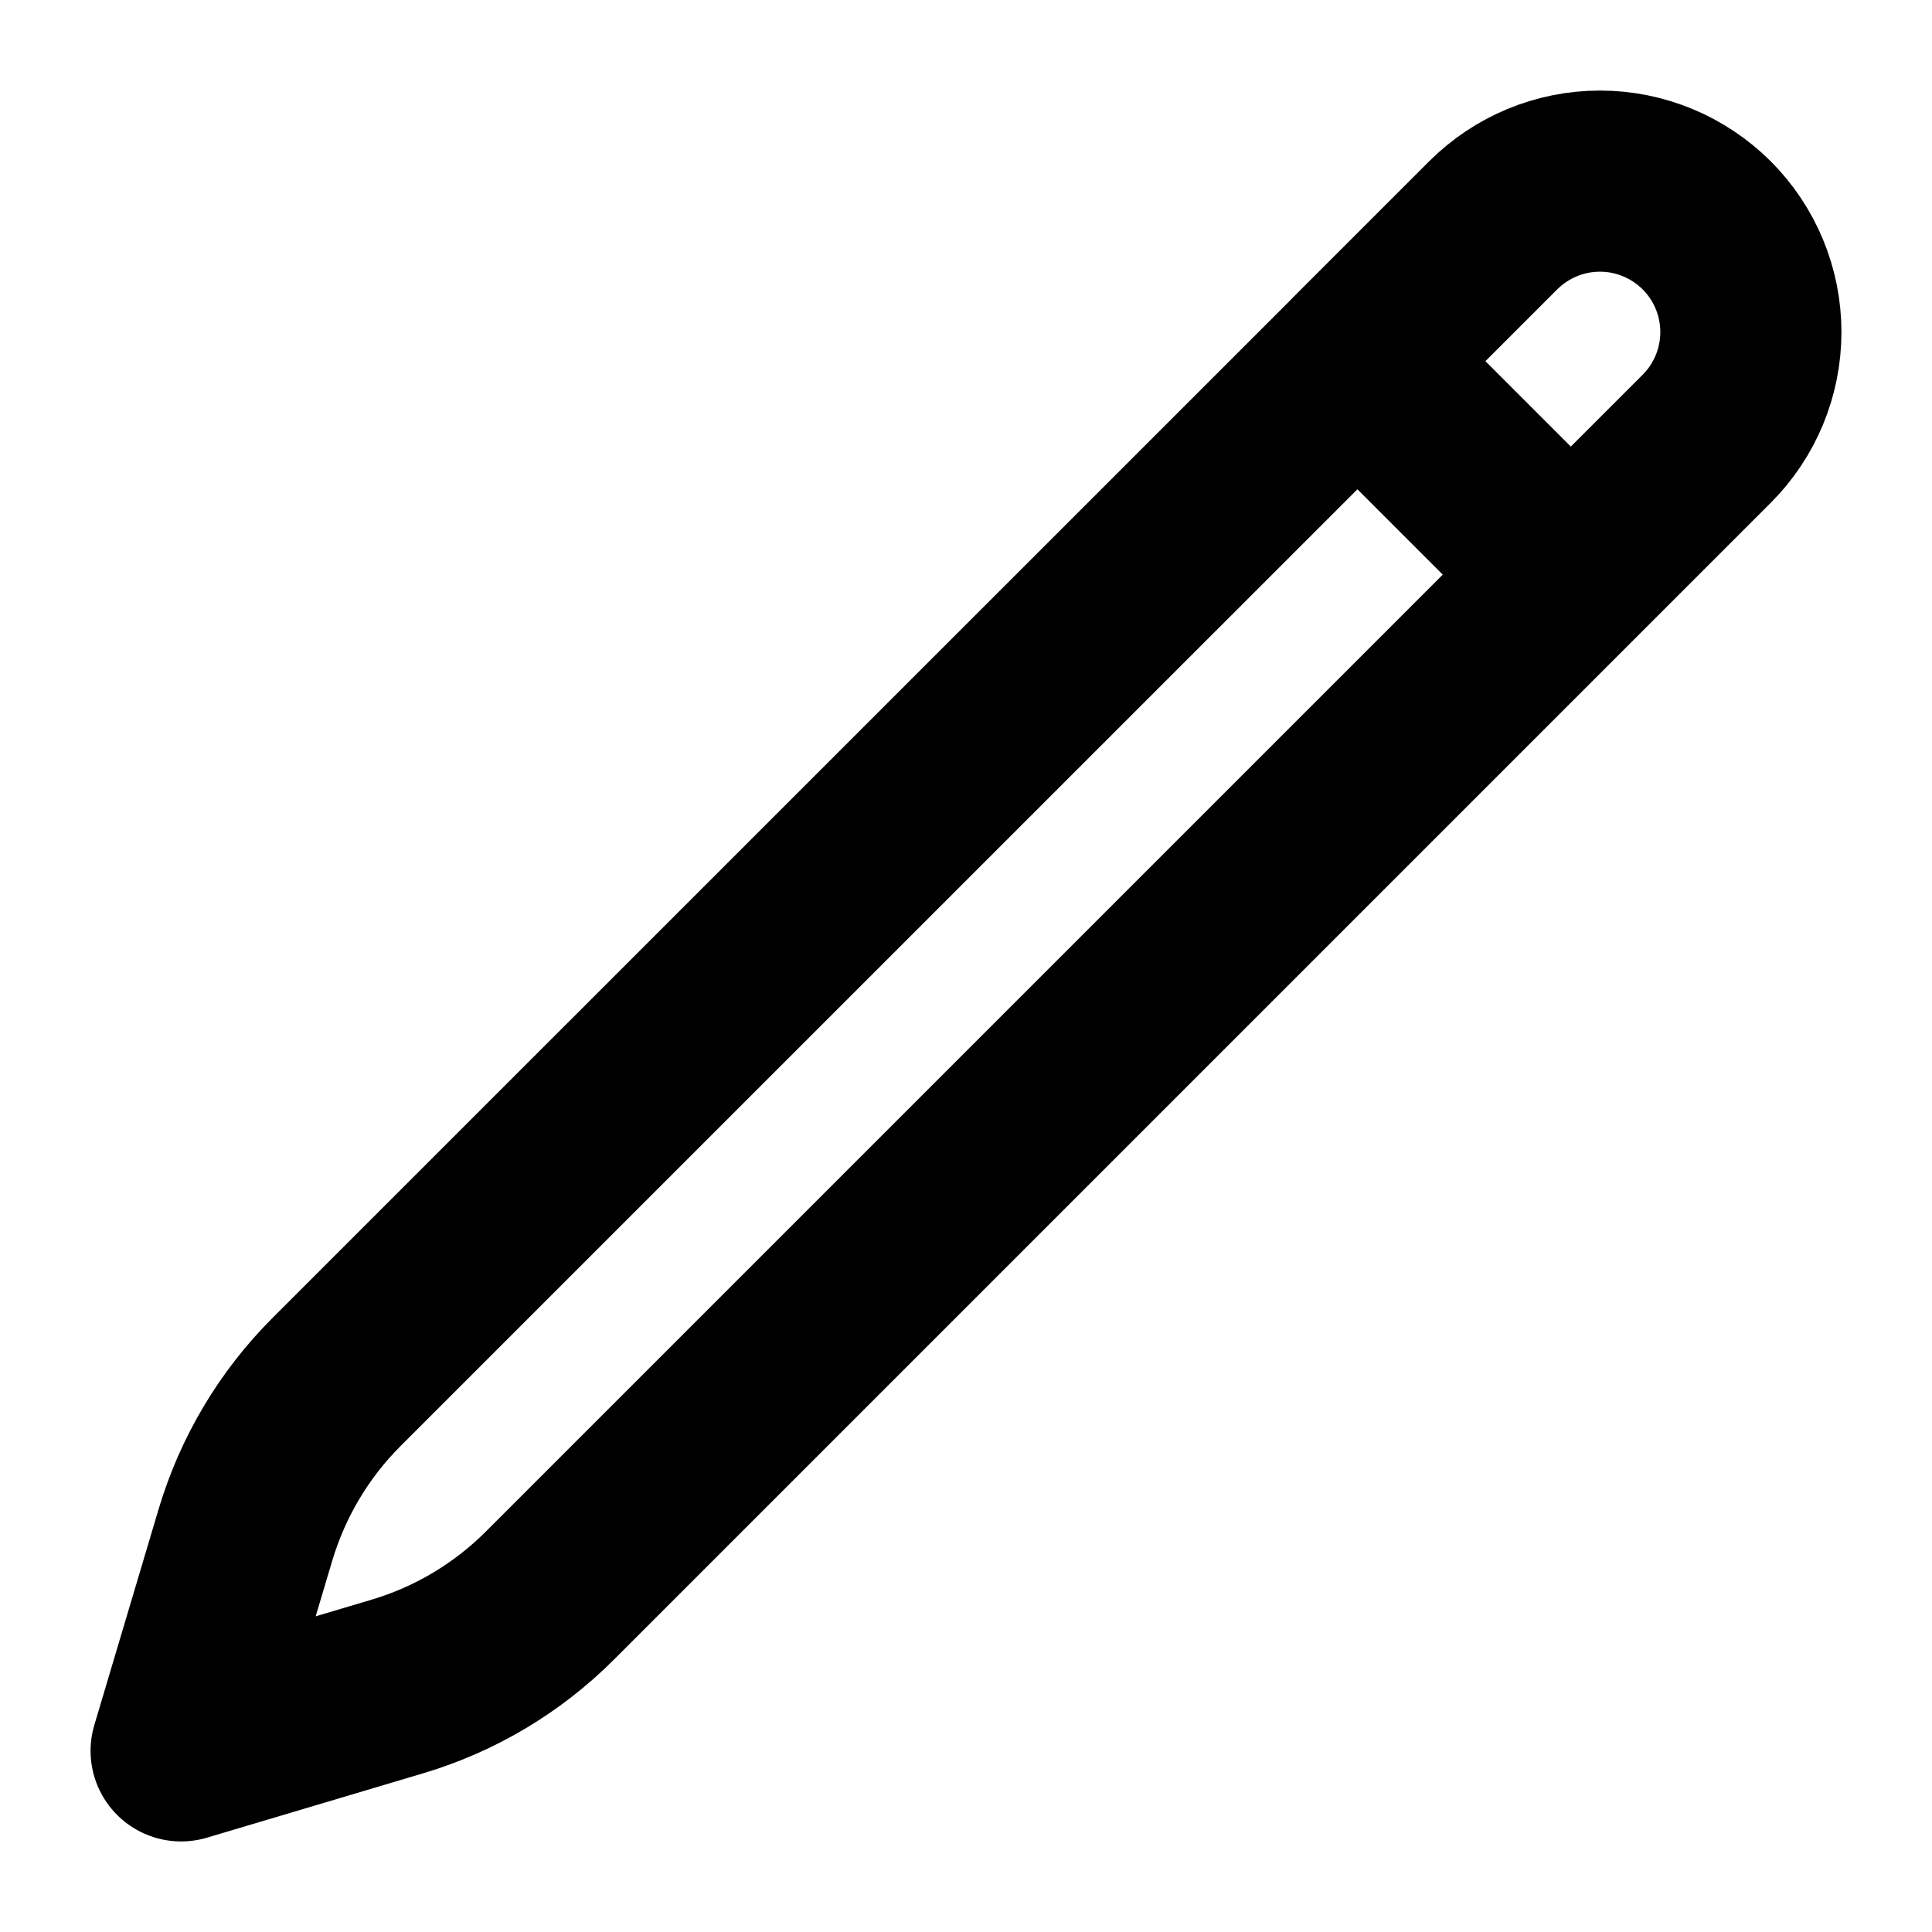 <svg width="16" height="16" viewBox="0 0 16 16" fill="none" xmlns="http://www.w3.org/2000/svg">
<g clip-path="url(#clip0_21_57)">
<path d="M11.241 2.991L12.366 1.866C12.601 1.632 12.918 1.5 13.25 1.5C13.582 1.5 13.899 1.632 14.134 1.866C14.368 2.1 14.5 2.418 14.5 2.75C14.5 3.082 14.368 3.4 14.134 3.634L4.555 13.213C4.202 13.566 3.768 13.825 3.29 13.967L1.5 14.5L2.033 12.71C2.176 12.232 2.434 11.798 2.787 11.445L11.242 2.991H11.241ZM11.241 2.991L13 4.75" stroke="black" stroke-width="1.5" stroke-linecap="round" stroke-linejoin="round"/>
</g>
<defs>
<clipPath id="clip0_21_57">
<rect width="16" height="16" fill="white"/>
</clipPath>
</defs>
</svg>
